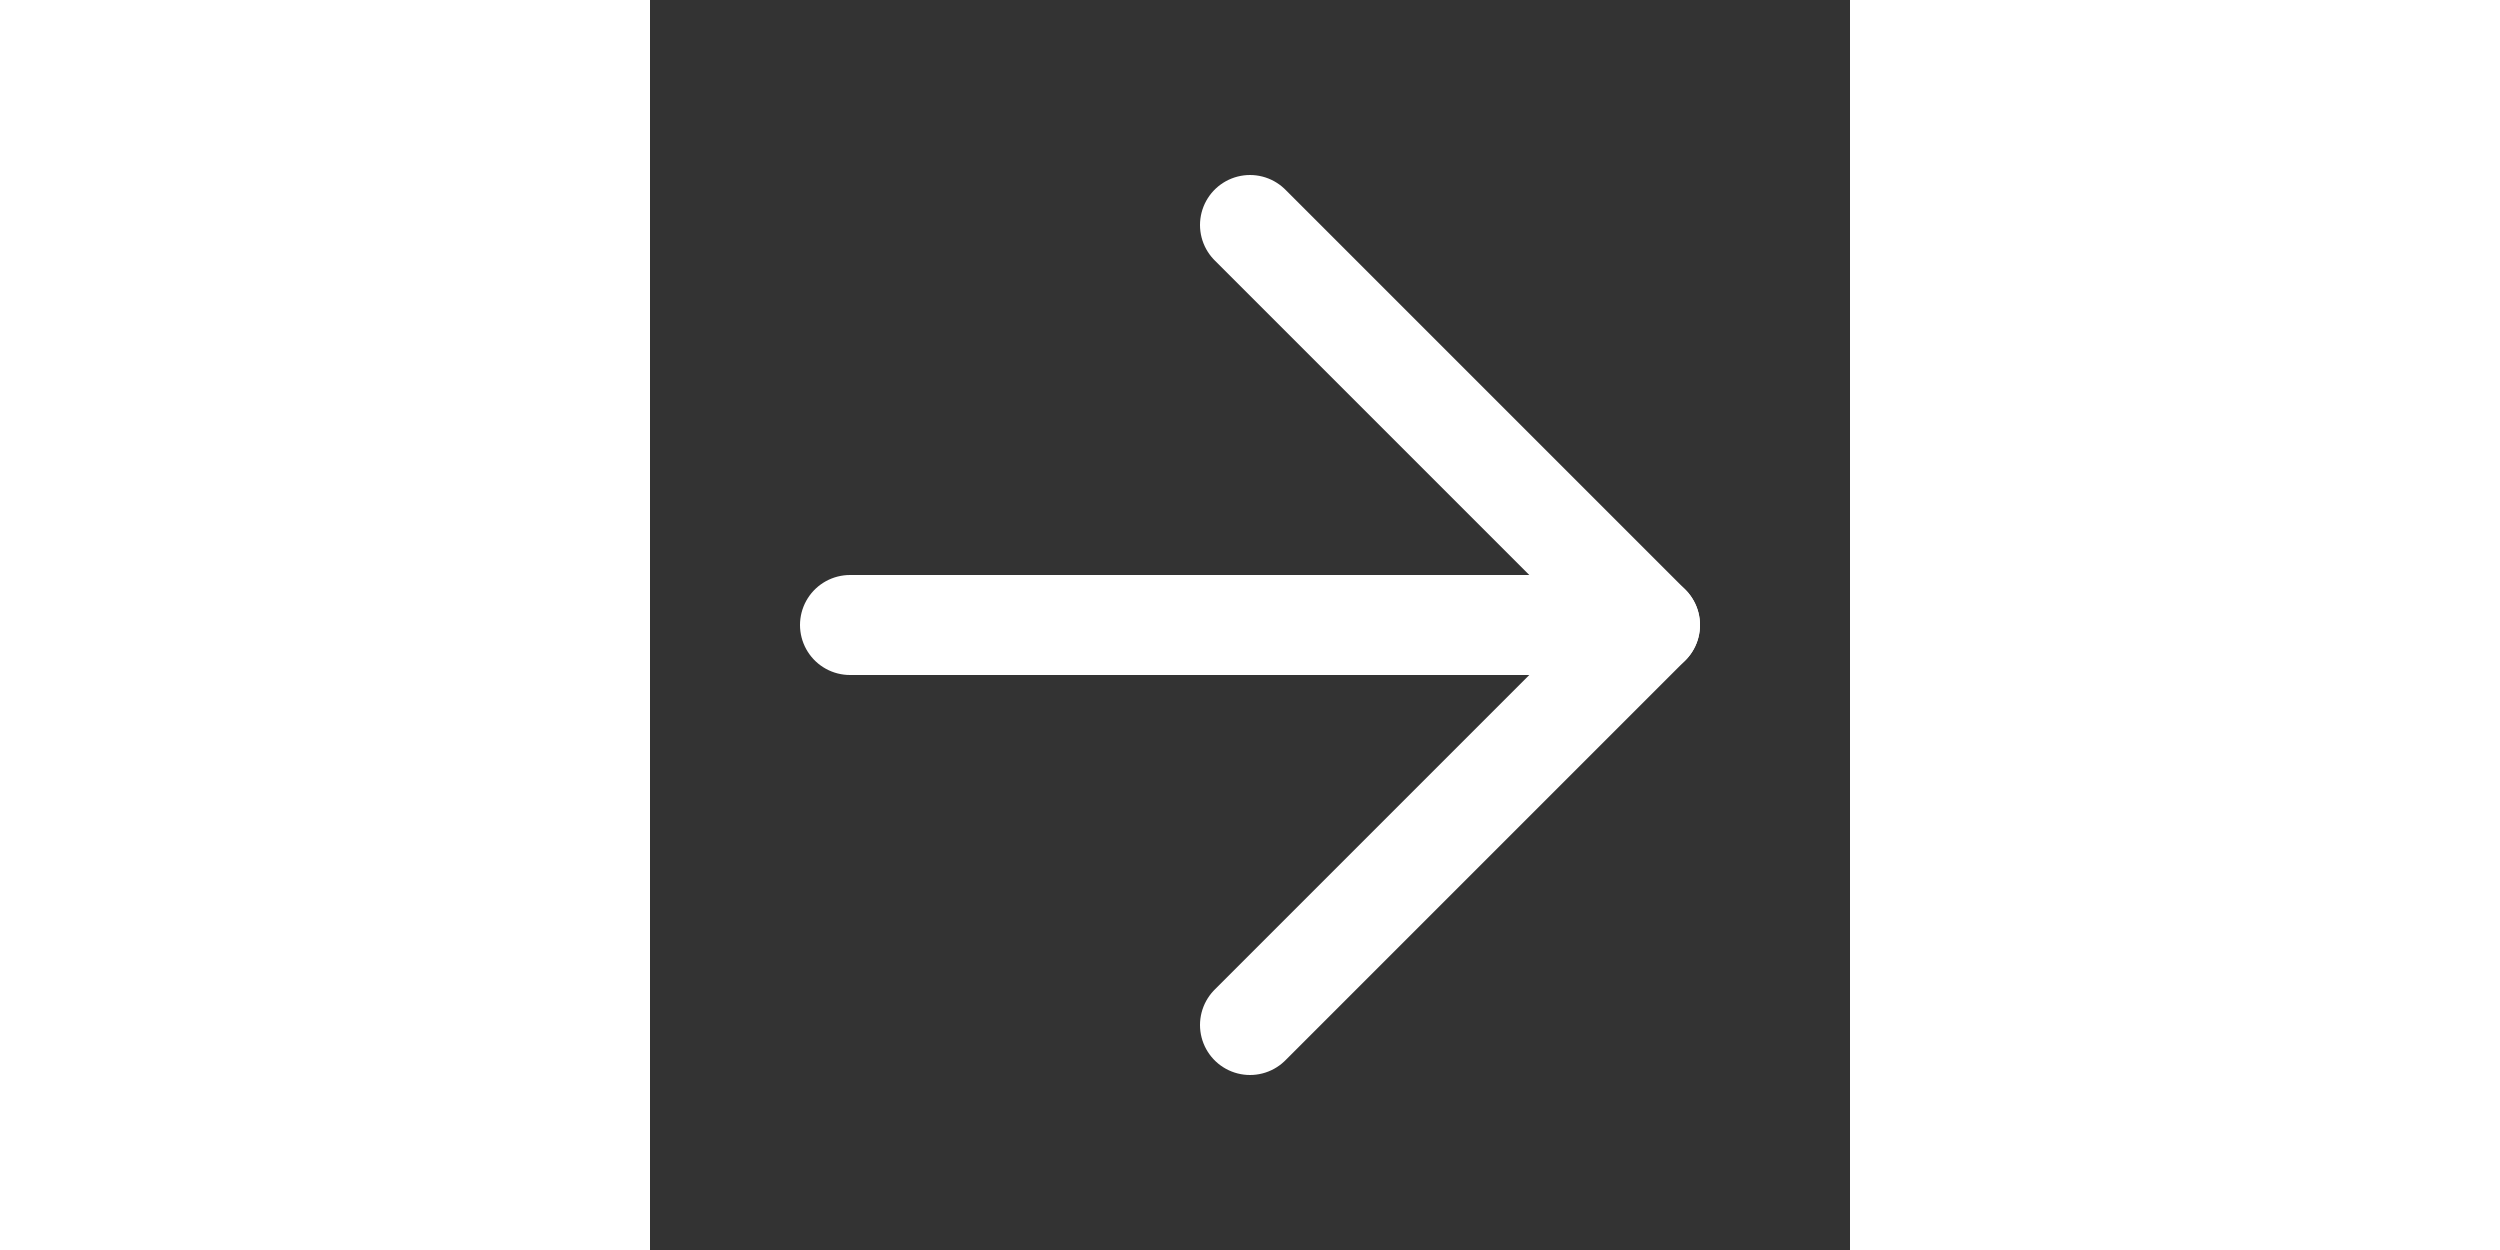 <svg width="30" height="15" viewBox="0 0 24 25" fill="none" xmlns="http://www.w3.org/2000/svg">
<rect x="0" y="0" width="24" height="25" fill="#333333" stroke="none"/>
<path d="M20 12.5H4" stroke="white" stroke-width="2" stroke-linecap="round" stroke-linejoin="round"/>
<path d="M12 4.5L20 12.5L12 20.5" stroke="white" stroke-width="2" stroke-linecap="round" stroke-linejoin="round"/>
</svg>
